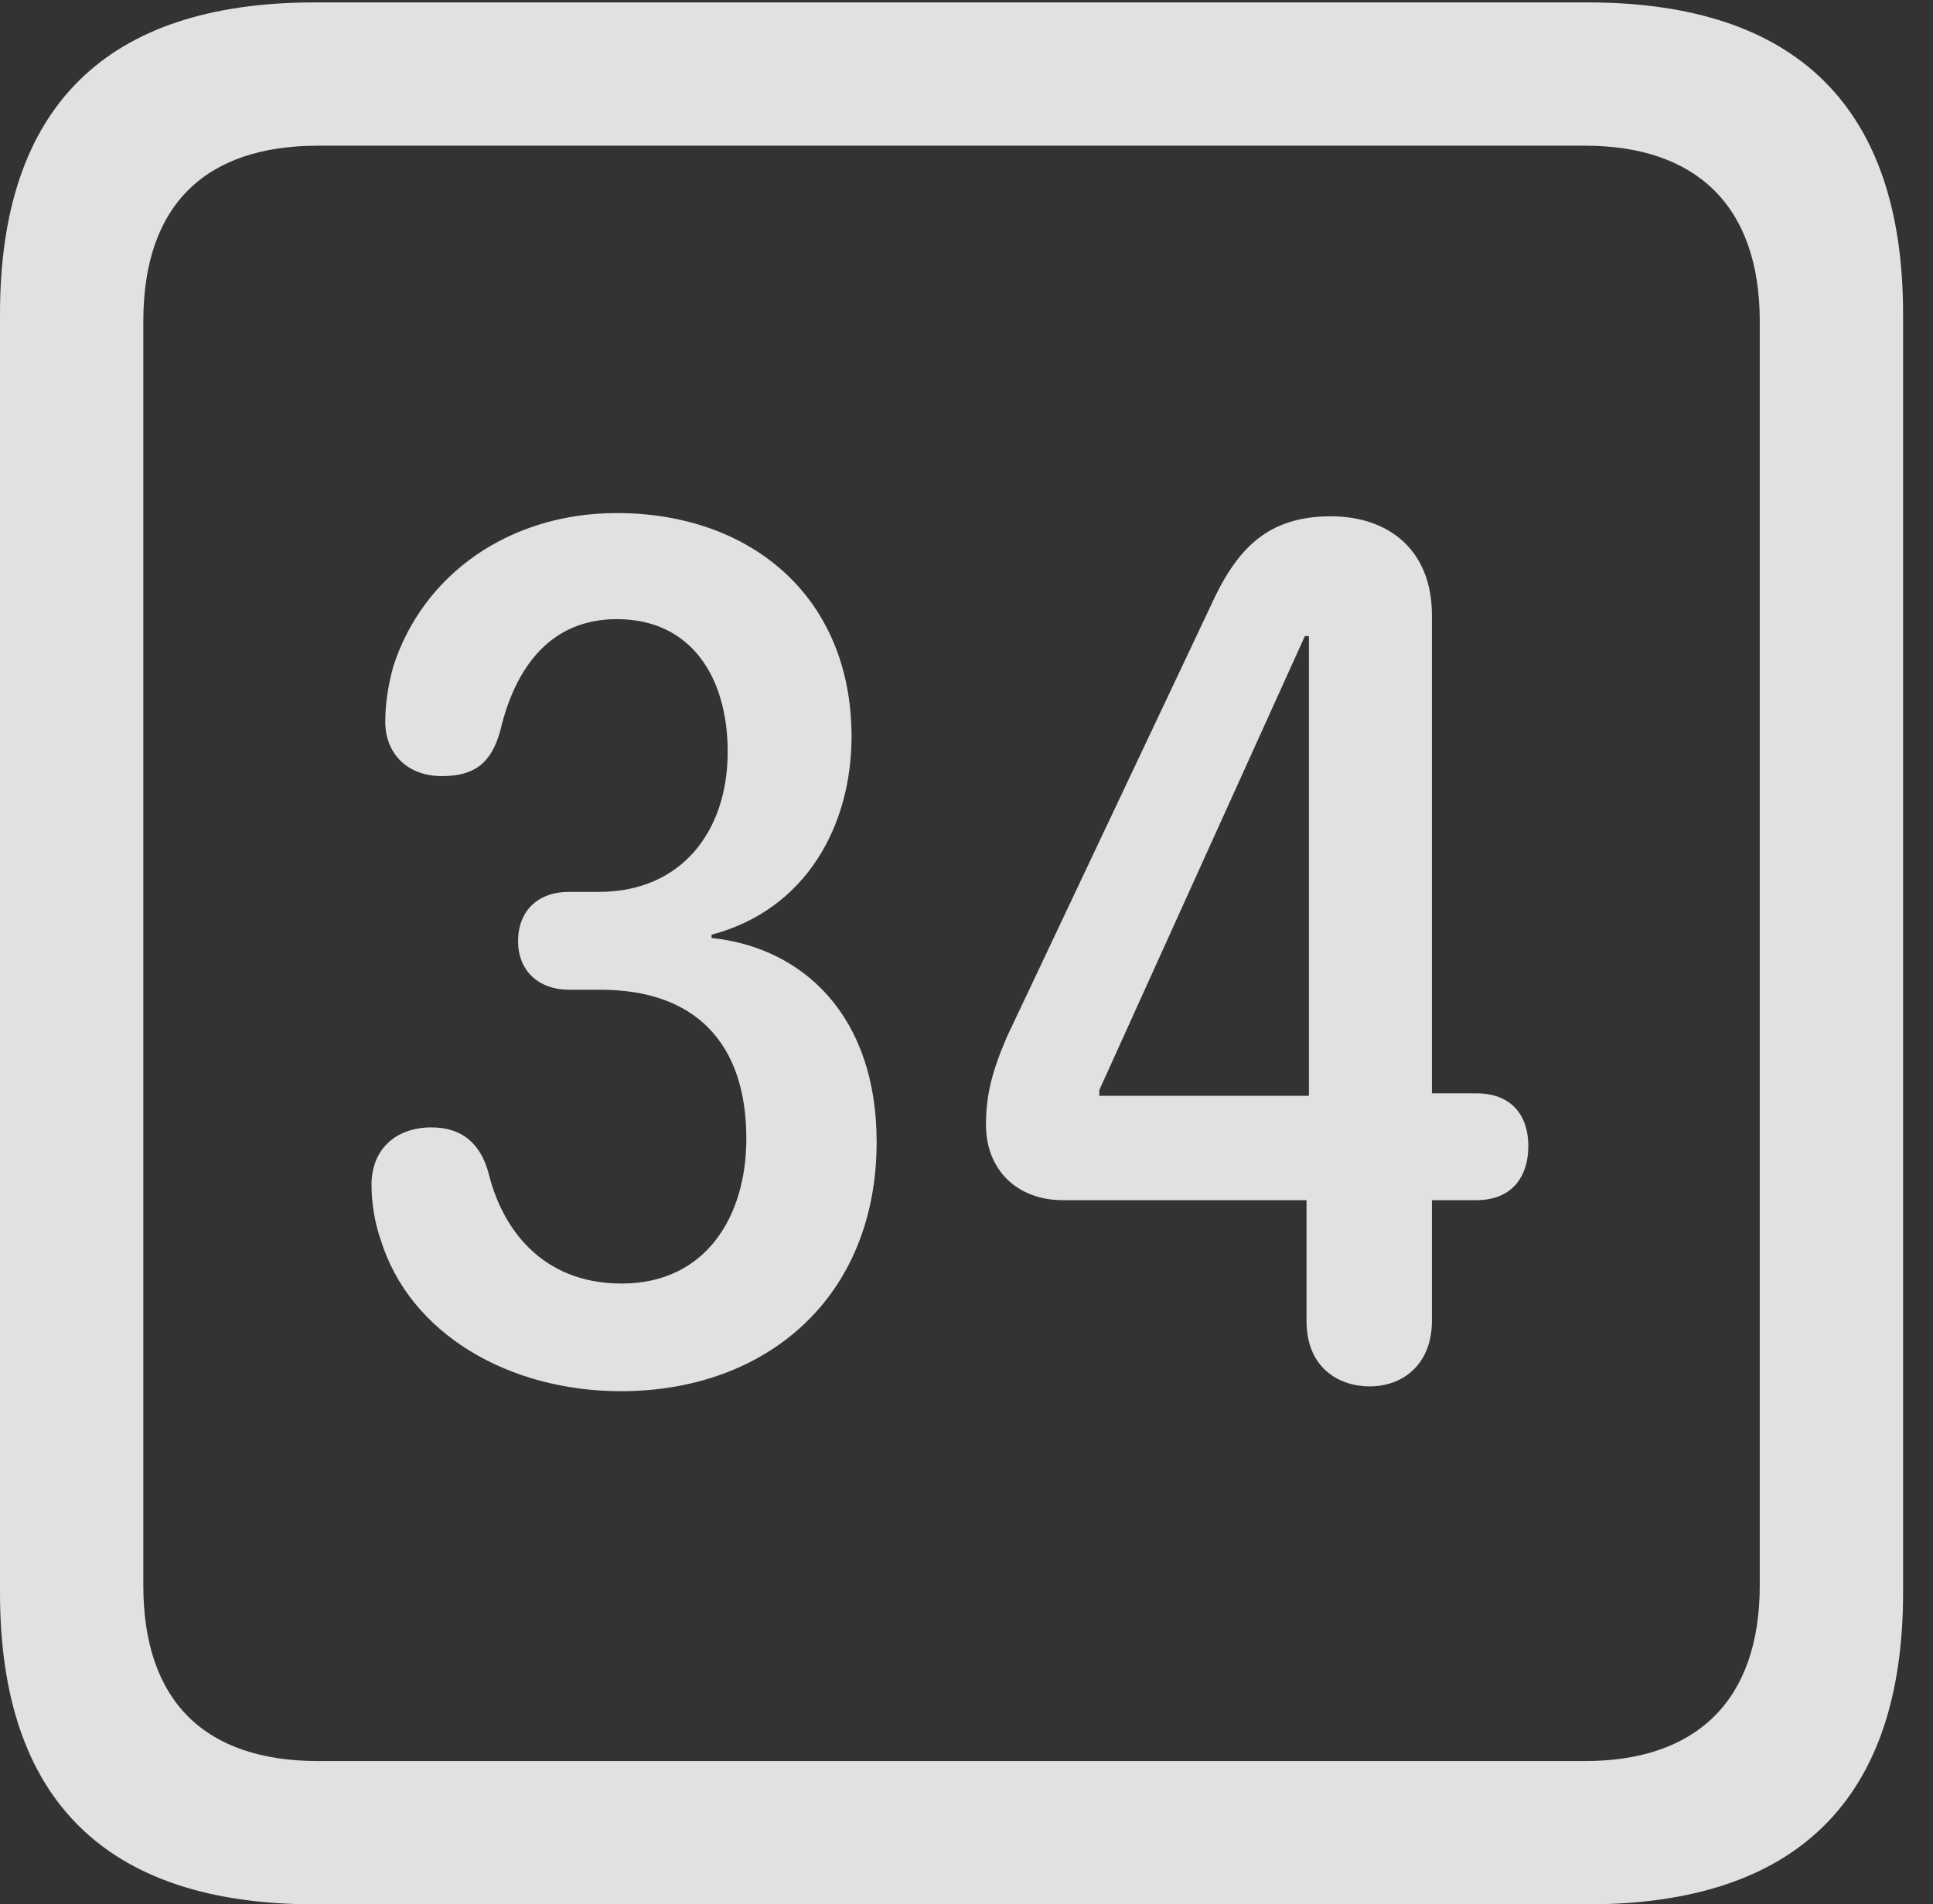 <?xml version="1.0" encoding="UTF-8"?>
<!--Generator: Apple Native CoreSVG 232.5-->
<!DOCTYPE svg
PUBLIC "-//W3C//DTD SVG 1.1//EN"
       "http://www.w3.org/Graphics/SVG/1.1/DTD/svg11.dtd">
<svg version="1.1" xmlns="http://www.w3.org/2000/svg" xmlns:xlink="http://www.w3.org/1999/xlink" width="23.32" height="22.979">
 <rect width="100%" height="100%" fill="#333333" stroke="none"/>
 <g>
  <rect height="22.979" opacity="0" width="23.32" x="0" y="0"/>
  <path d="M3.799 22.979L19.15 22.979C21.68 22.979 22.959 21.709 22.959 19.219L22.959 3.789C22.959 1.299 21.68 0.029 19.15 0.029L3.799 0.029C1.279 0.029 0 1.289 0 3.789L0 19.219C0 21.719 1.279 22.979 3.799 22.979ZM3.838 21.25C2.471 21.25 1.729 20.527 1.729 19.131L1.729 3.877C1.729 2.48 2.471 1.758 3.838 1.758L19.121 1.758C20.459 1.758 21.23 2.48 21.23 3.877L21.23 19.131C21.23 20.527 20.459 21.25 19.121 21.25Z" fill="#ffffff" fill-opacity="0.85"/>
  <path d="M7.49 16.787C9.248 16.787 10.576 15.654 10.576 13.779C10.576 12.266 9.697 11.435 8.584 11.318L8.584 11.279C9.727 10.977 10.273 9.961 10.273 8.887C10.273 7.197 9.053 6.191 7.441 6.191C6.152 6.191 5.107 6.924 4.746 8.037C4.678 8.281 4.648 8.506 4.648 8.711C4.648 9.072 4.893 9.365 5.332 9.365C5.723 9.365 5.928 9.209 6.035 8.818C6.221 8.027 6.66 7.471 7.441 7.471C8.34 7.471 8.779 8.174 8.779 9.072C8.779 10.039 8.213 10.762 7.227 10.762L6.865 10.762C6.484 10.762 6.25 10.996 6.25 11.357C6.25 11.719 6.504 11.943 6.865 11.943L7.246 11.943C8.369 11.943 9.004 12.568 9.004 13.74C9.004 14.678 8.516 15.488 7.5 15.488C6.523 15.488 6.055 14.805 5.898 14.17C5.801 13.799 5.576 13.604 5.205 13.604C4.775 13.604 4.482 13.867 4.482 14.297C4.482 14.512 4.521 14.756 4.59 14.951C4.941 16.104 6.152 16.787 7.49 16.787ZM16.523 16.729C16.934 16.729 17.275 16.455 17.275 15.938L17.275 14.482L17.812 14.482C18.232 14.482 18.438 14.209 18.438 13.828C18.438 13.467 18.242 13.193 17.812 13.193L17.275 13.193L17.275 7.422C17.275 6.641 16.758 6.23 16.055 6.23C15.283 6.23 14.912 6.631 14.6 7.324L12.148 12.51C11.963 12.94 11.895 13.223 11.895 13.574C11.895 14.111 12.266 14.482 12.822 14.482L15.762 14.482L15.762 15.938C15.762 16.514 16.162 16.729 16.523 16.729ZM15.791 13.223L13.262 13.223L13.262 13.154L15.742 7.676L15.791 7.676Z" fill="#ffffff" fill-opacity="0.85"/>
 </g>
</svg>
